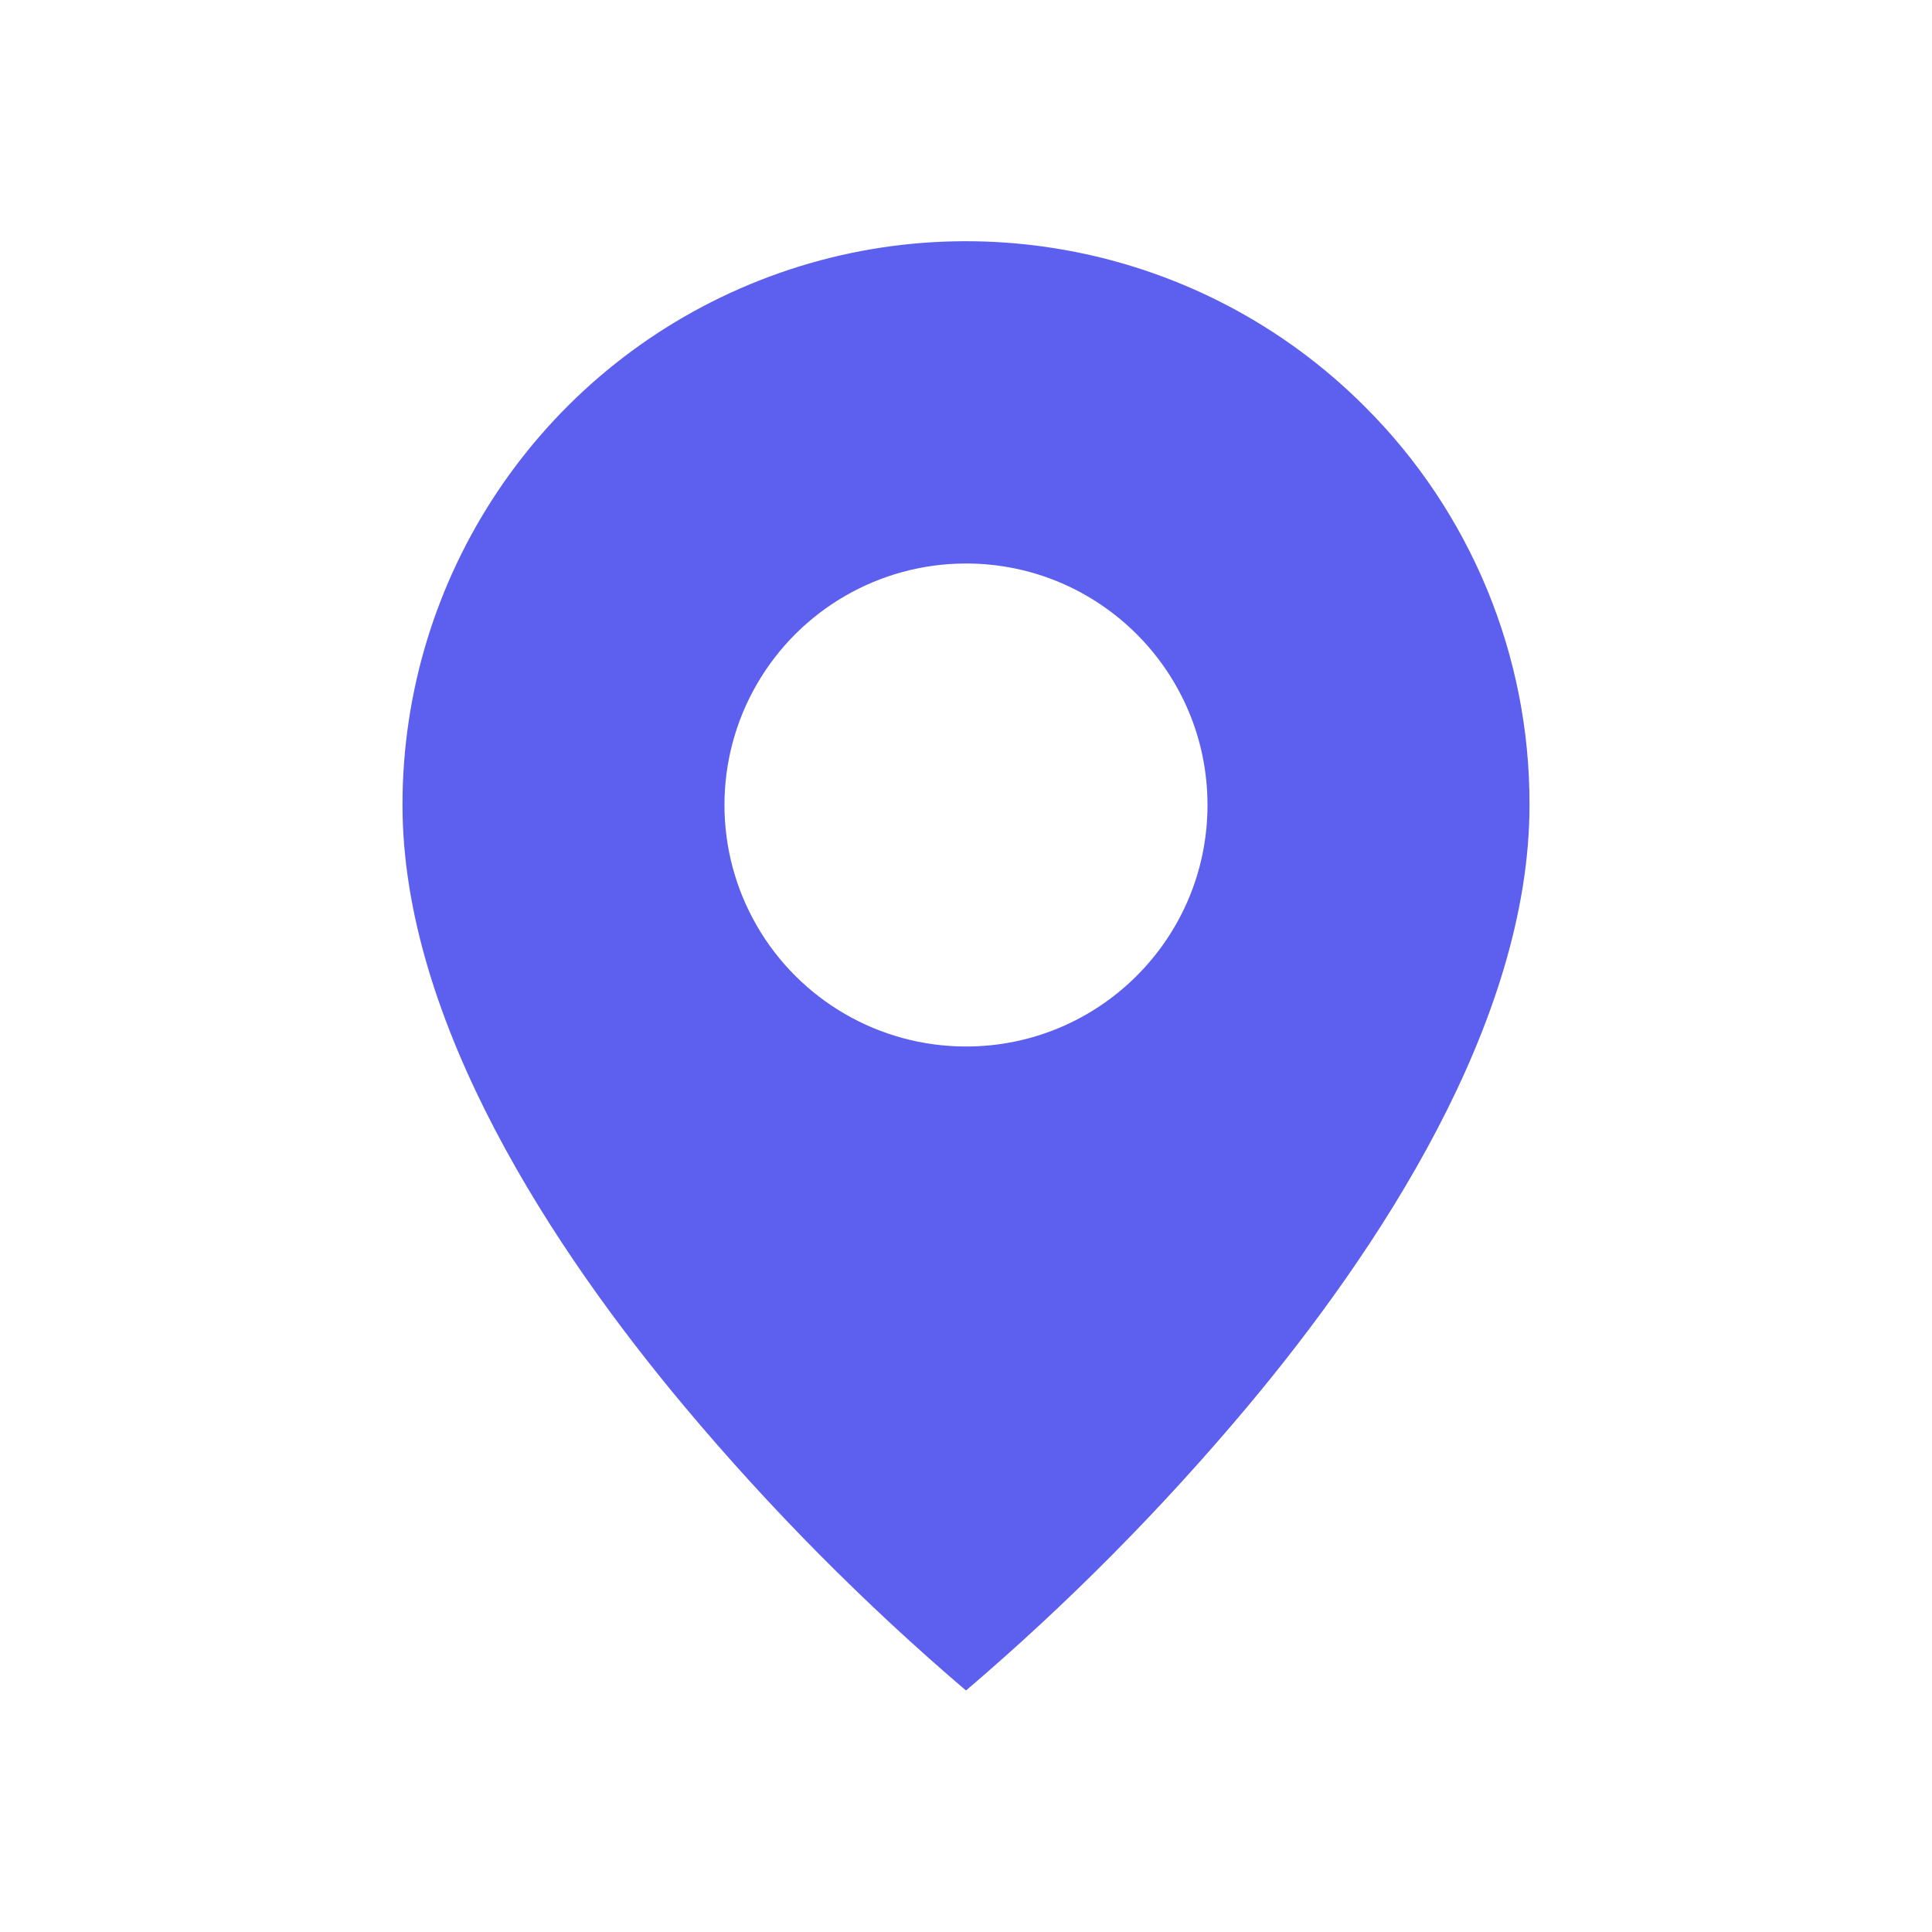 <svg width="30" height="30" viewBox="0 0 30 30" fill="none" xmlns="http://www.w3.org/2000/svg">
<path d="M15 26.25C13.421 24.903 11.958 23.427 10.625 21.836C8.625 19.448 6.25 15.89 6.25 12.5C6.248 8.959 8.38 5.767 11.651 4.412C14.922 3.057 18.688 3.807 21.19 6.311C22.836 7.95 23.757 10.178 23.75 12.5C23.75 15.89 21.375 19.448 19.375 21.836C18.042 23.427 16.579 24.903 15 26.25ZM15 8.75C13.66 8.75 12.422 9.465 11.752 10.625C11.082 11.785 11.082 13.215 11.752 14.375C12.422 15.535 13.66 16.25 15 16.25C17.071 16.25 18.75 14.571 18.75 12.5C18.75 10.429 17.071 8.75 15 8.75Z" fill="#5D5FEF"/>
</svg>
